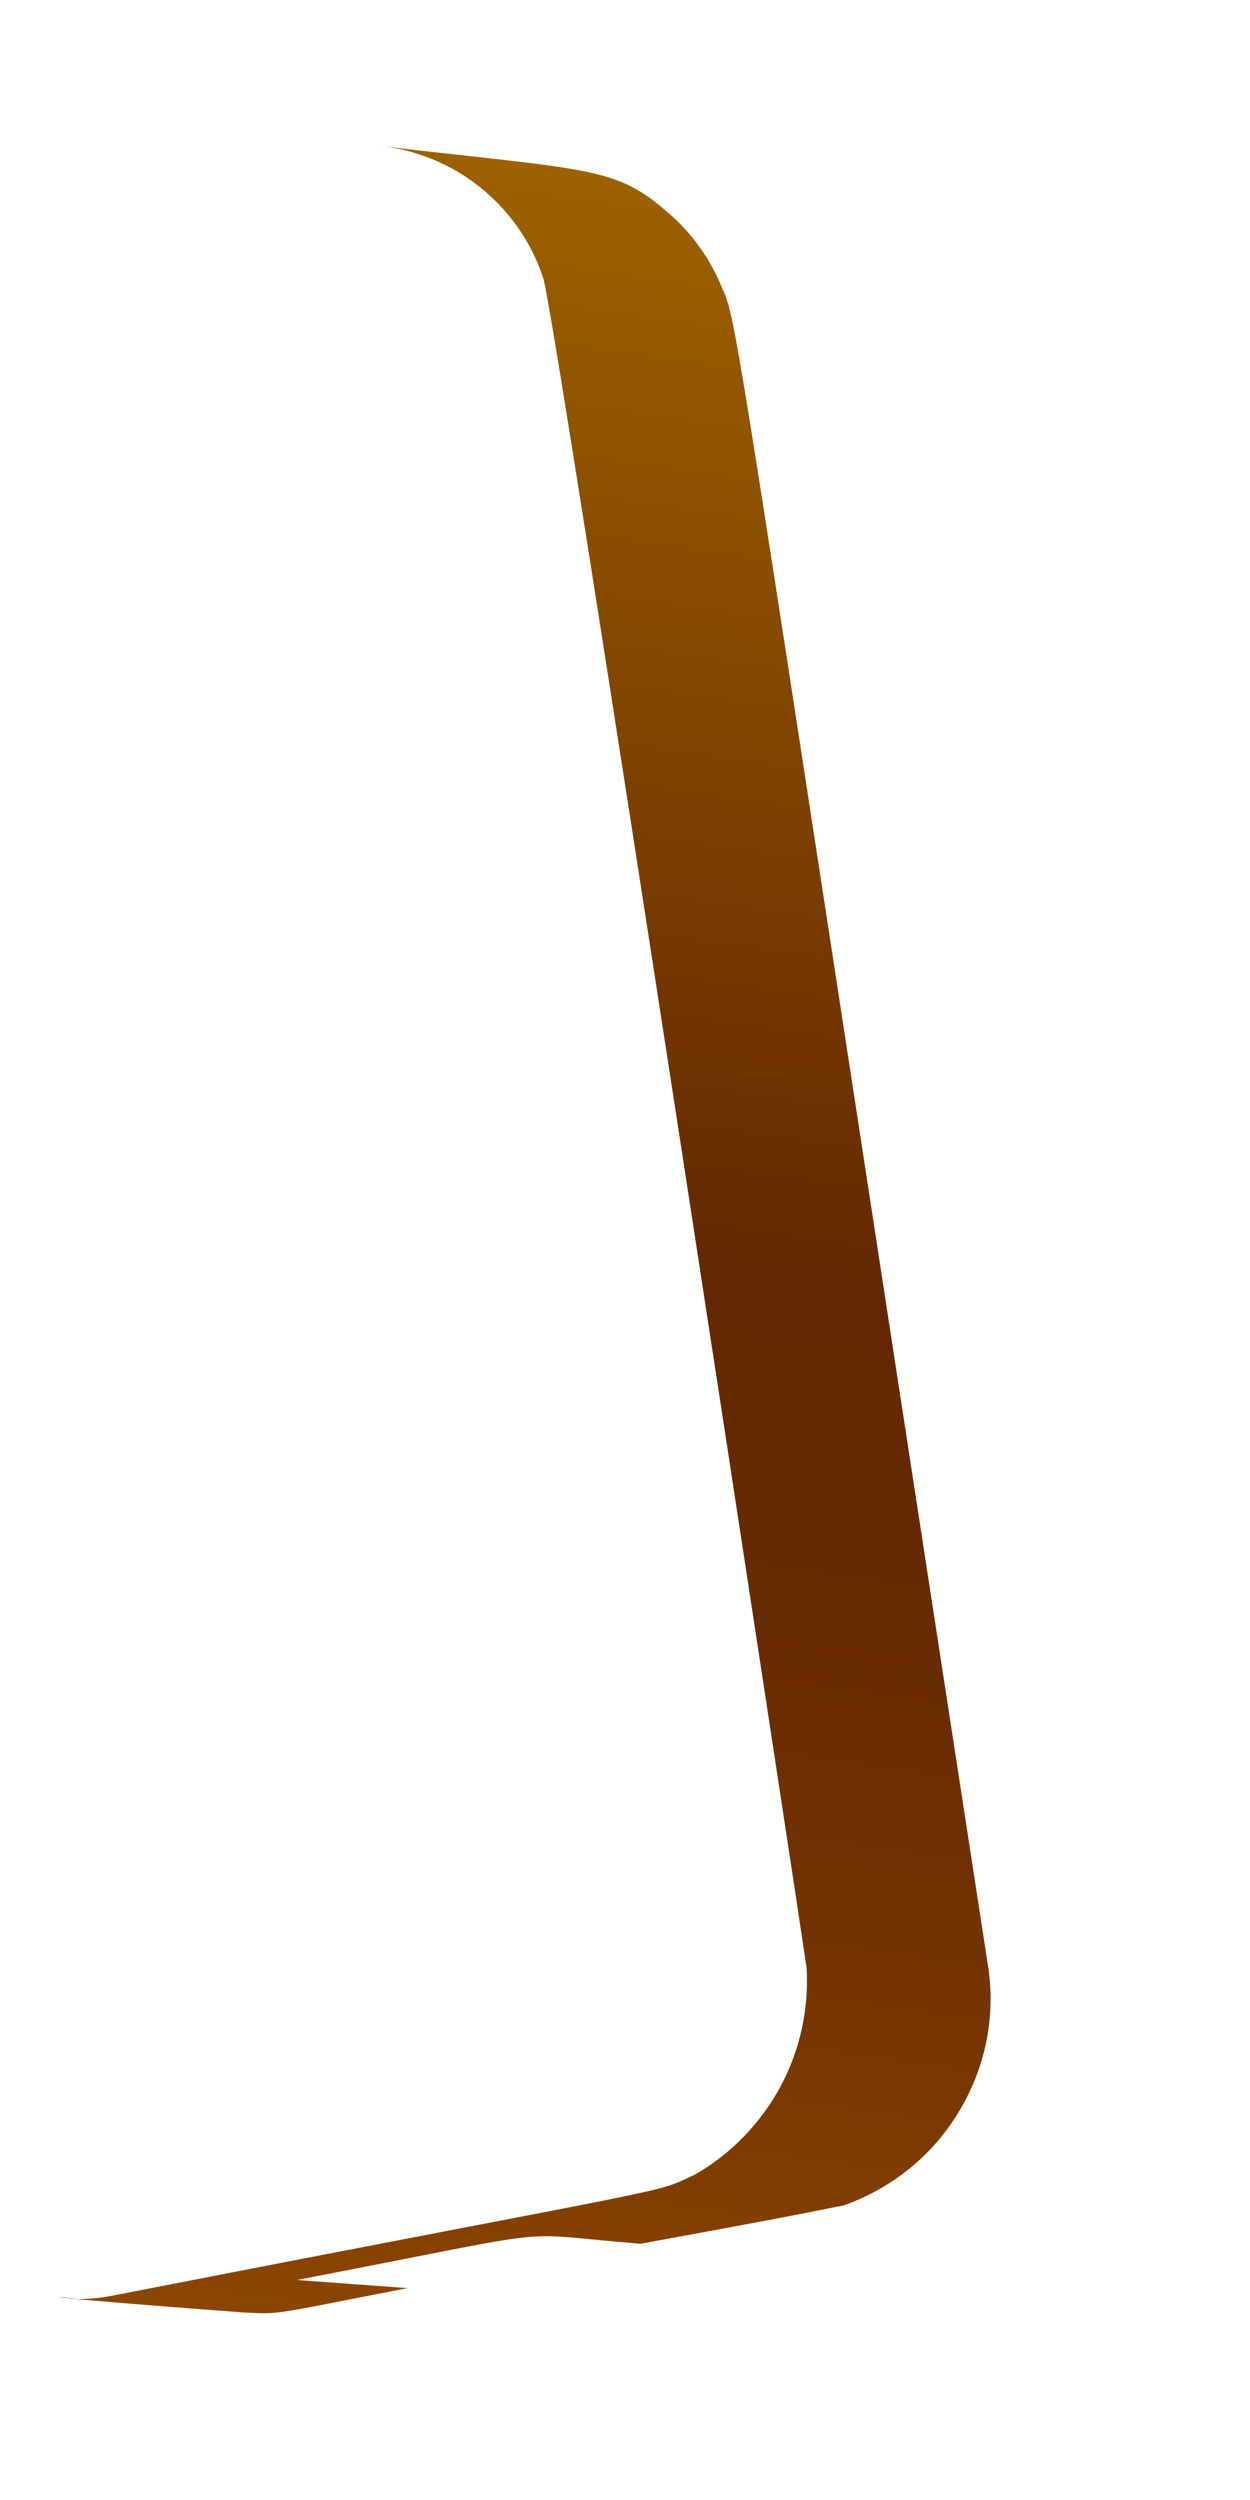 <svg width="4" height="8" viewBox="0 0 4 8" fill="none" xmlns="http://www.w3.org/2000/svg">
<path d="M2.225 6.958C2.085 7.024 2.221 6.983 0.35 7.348C0.317 7.354 0.282 7.357 0.248 7.357C0.181 7.347 0.035 7.344 0.78 7.4C0.902 7.405 0.852 7.41 1.304 7.322L0.95 7.296C1.854 7.122 1.615 7.146 2.05 7.18C2.711 7.059 2.617 7.072 2.698 7.058C2.854 7.003 2.987 6.896 3.071 6.753C3.156 6.611 3.188 6.443 3.16 6.28C2.298 0.69 2.367 1.061 2.302 0.901C2.269 0.827 2.222 0.76 2.163 0.703C1.973 0.53 1.927 0.55 1.206 0.466C1.326 0.477 1.441 0.523 1.536 0.599C1.631 0.675 1.702 0.777 1.739 0.892C1.782 1.042 2.574 6.242 2.581 6.296C2.589 6.429 2.56 6.561 2.497 6.678C2.434 6.794 2.34 6.892 2.225 6.958Z" fill="url(#paint0_linear_82_309)"/>
<defs>
<linearGradient id="paint0_linear_82_309" x1="2.569" y1="0.639" x2="1.585" y2="7.553" gradientUnits="userSpaceOnUse">
<stop stop-color="#9E6100"/>
<stop offset="0.49" stop-color="#642701"/>
<stop offset="0.65" stop-color="#682A01"/>
<stop offset="0.81" stop-color="#753401"/>
<stop offset="0.98" stop-color="#8A4401"/>
<stop offset="1" stop-color="#8C4601"/>
</linearGradient>
</defs>
</svg>
